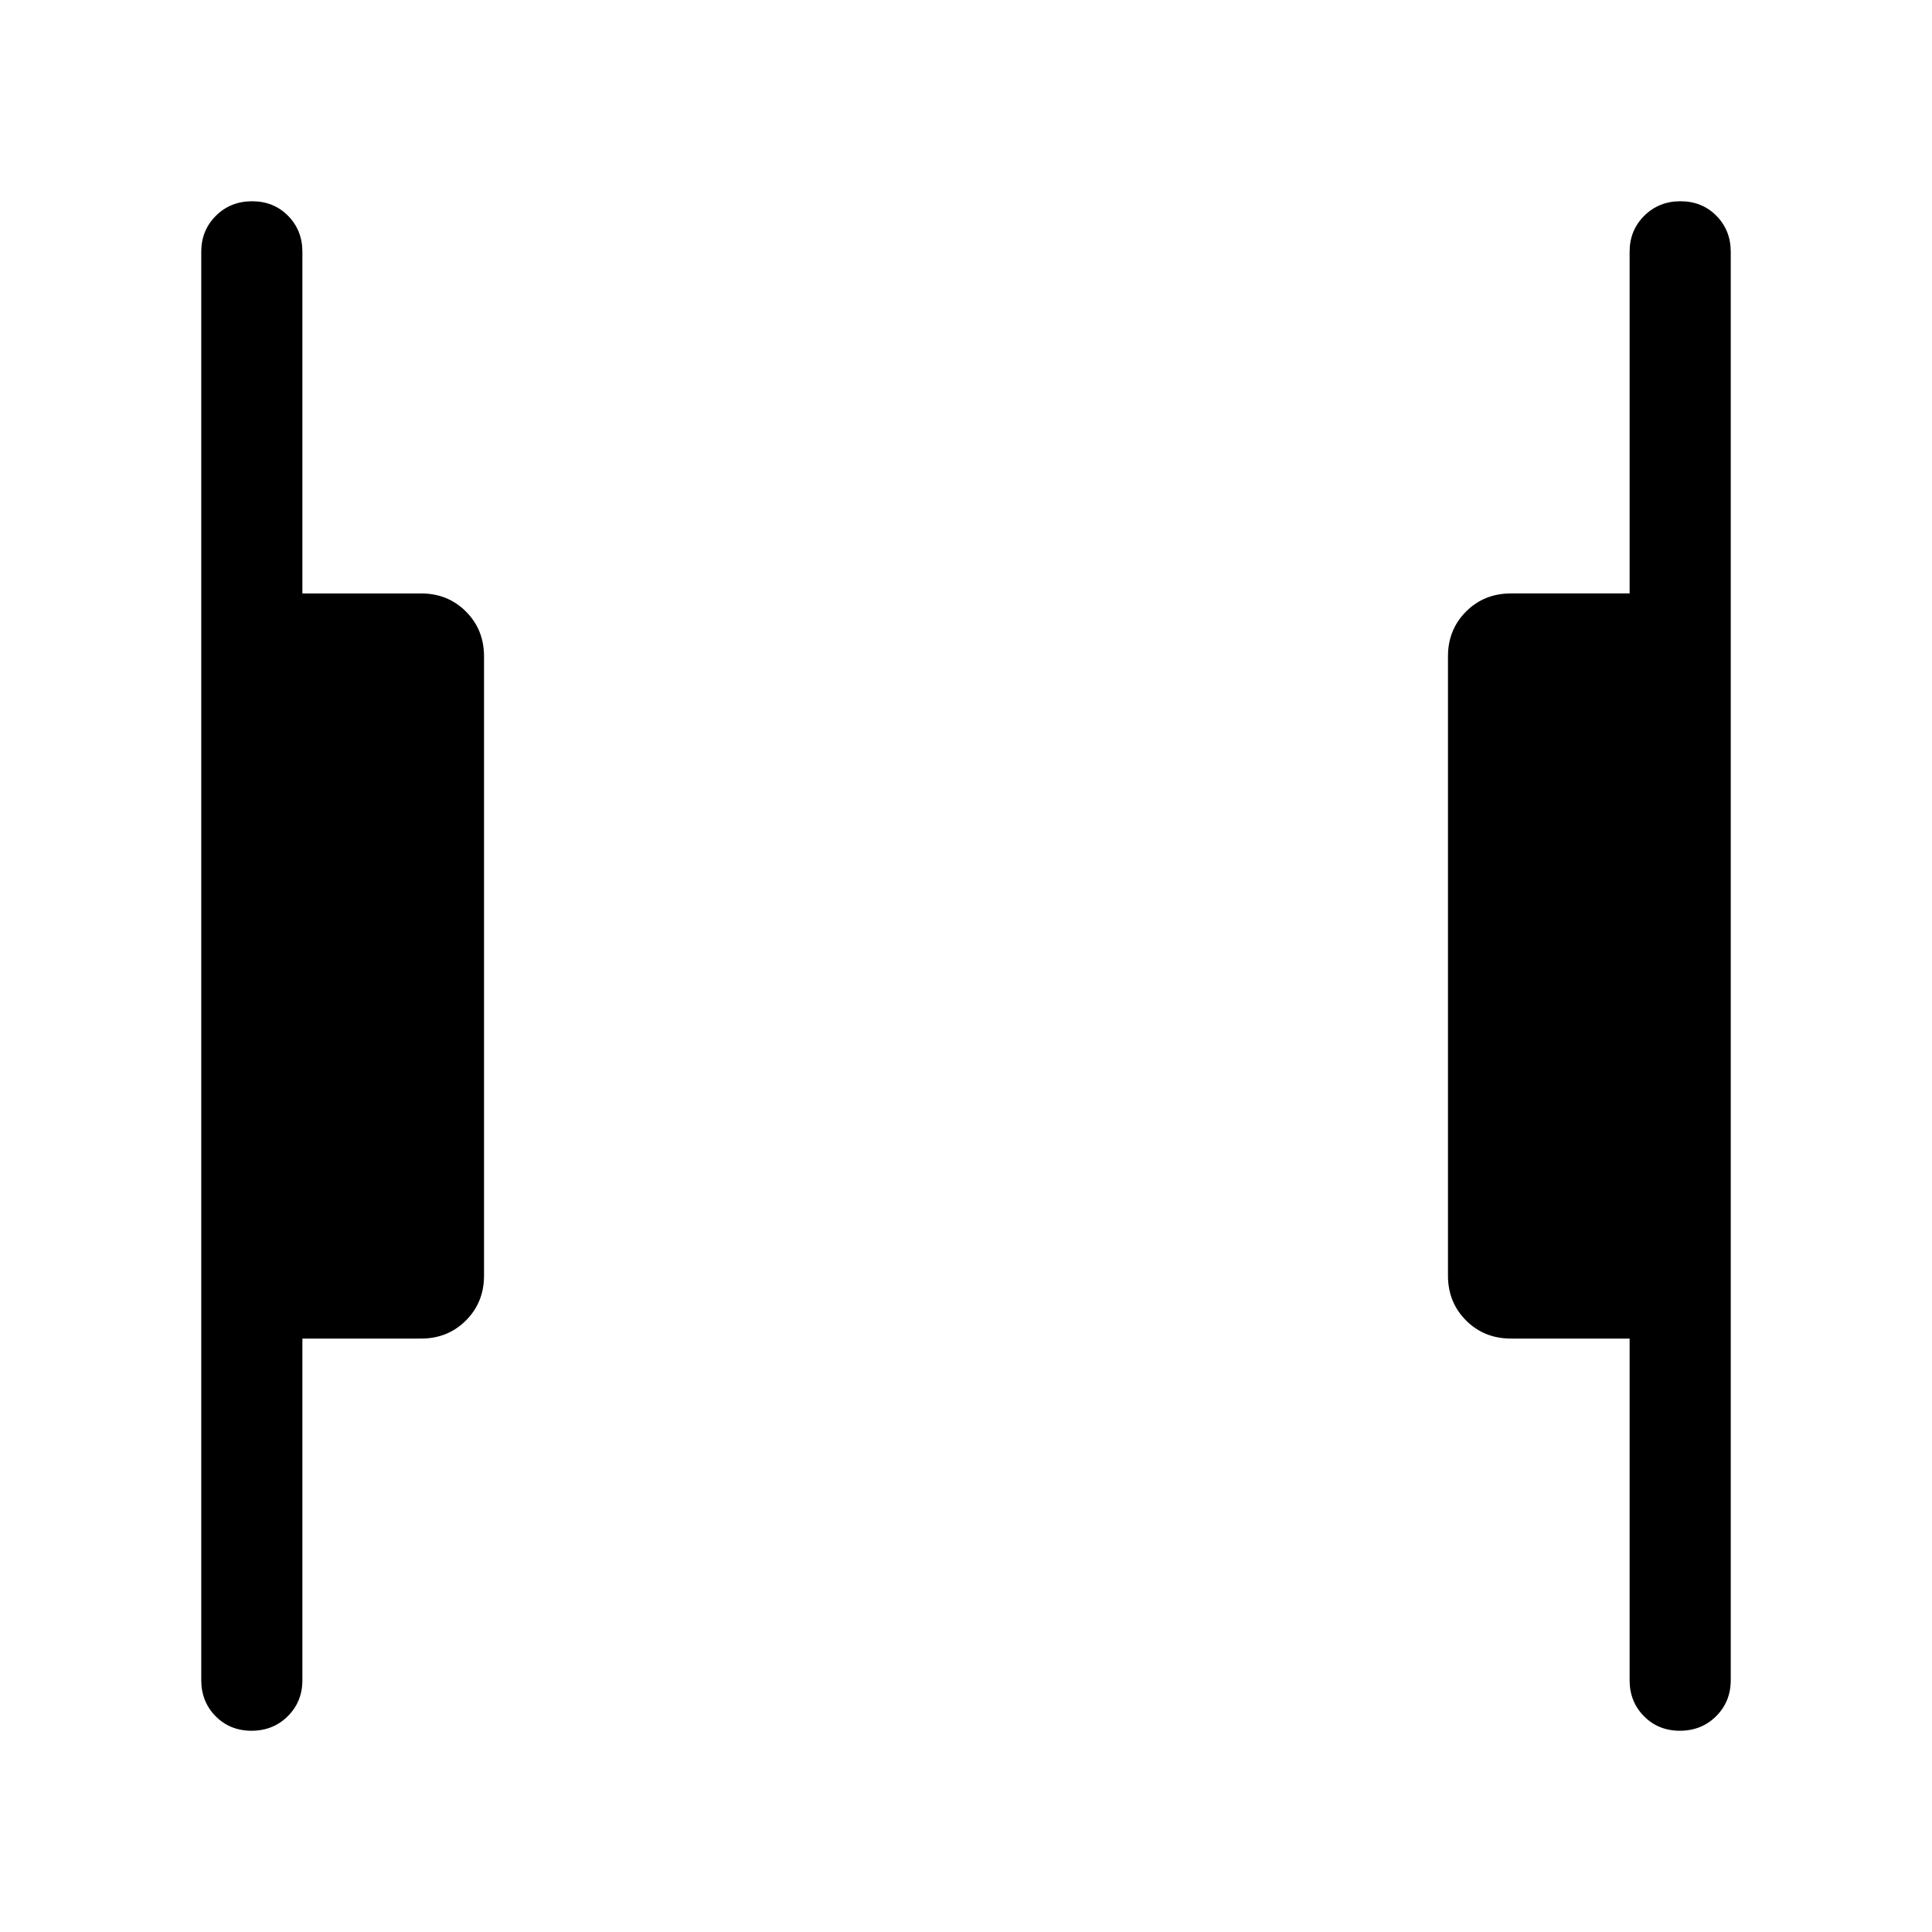 <svg xmlns="http://www.w3.org/2000/svg" height="40" viewBox="0 -960 960 960" width="40"><path d="M834.736-100.001q-10.736 0-17.864-7.225-7.128-7.224-7.128-17.903v-169.744H750.77q-13.294 0-22.288-8.993-8.993-8.994-8.993-22.288v-307.692q0-13.294 8.993-22.288 8.994-8.993 22.288-8.993h58.974v-169.744q0-10.679 7.263-17.903 7.263-7.225 17.999-7.225 10.737 0 17.865 7.225 7.128 7.224 7.128 17.903v709.742q0 10.679-7.263 17.903-7.263 7.225-18 7.225Zm-709.742 0q-10.737 0-17.865-7.225-7.128-7.224-7.128-17.903v-709.742q0-10.679 7.263-17.903 7.263-7.225 18-7.225 10.736 0 17.864 7.225 7.128 7.224 7.128 17.903v169.744h58.974q13.294 0 22.288 8.993 8.993 8.994 8.993 22.288v307.692q0 13.294-8.993 22.288-8.994 8.993-22.288 8.993h-58.974v169.744q0 10.679-7.263 17.903-7.263 7.225-17.999 7.225Z"/></svg>